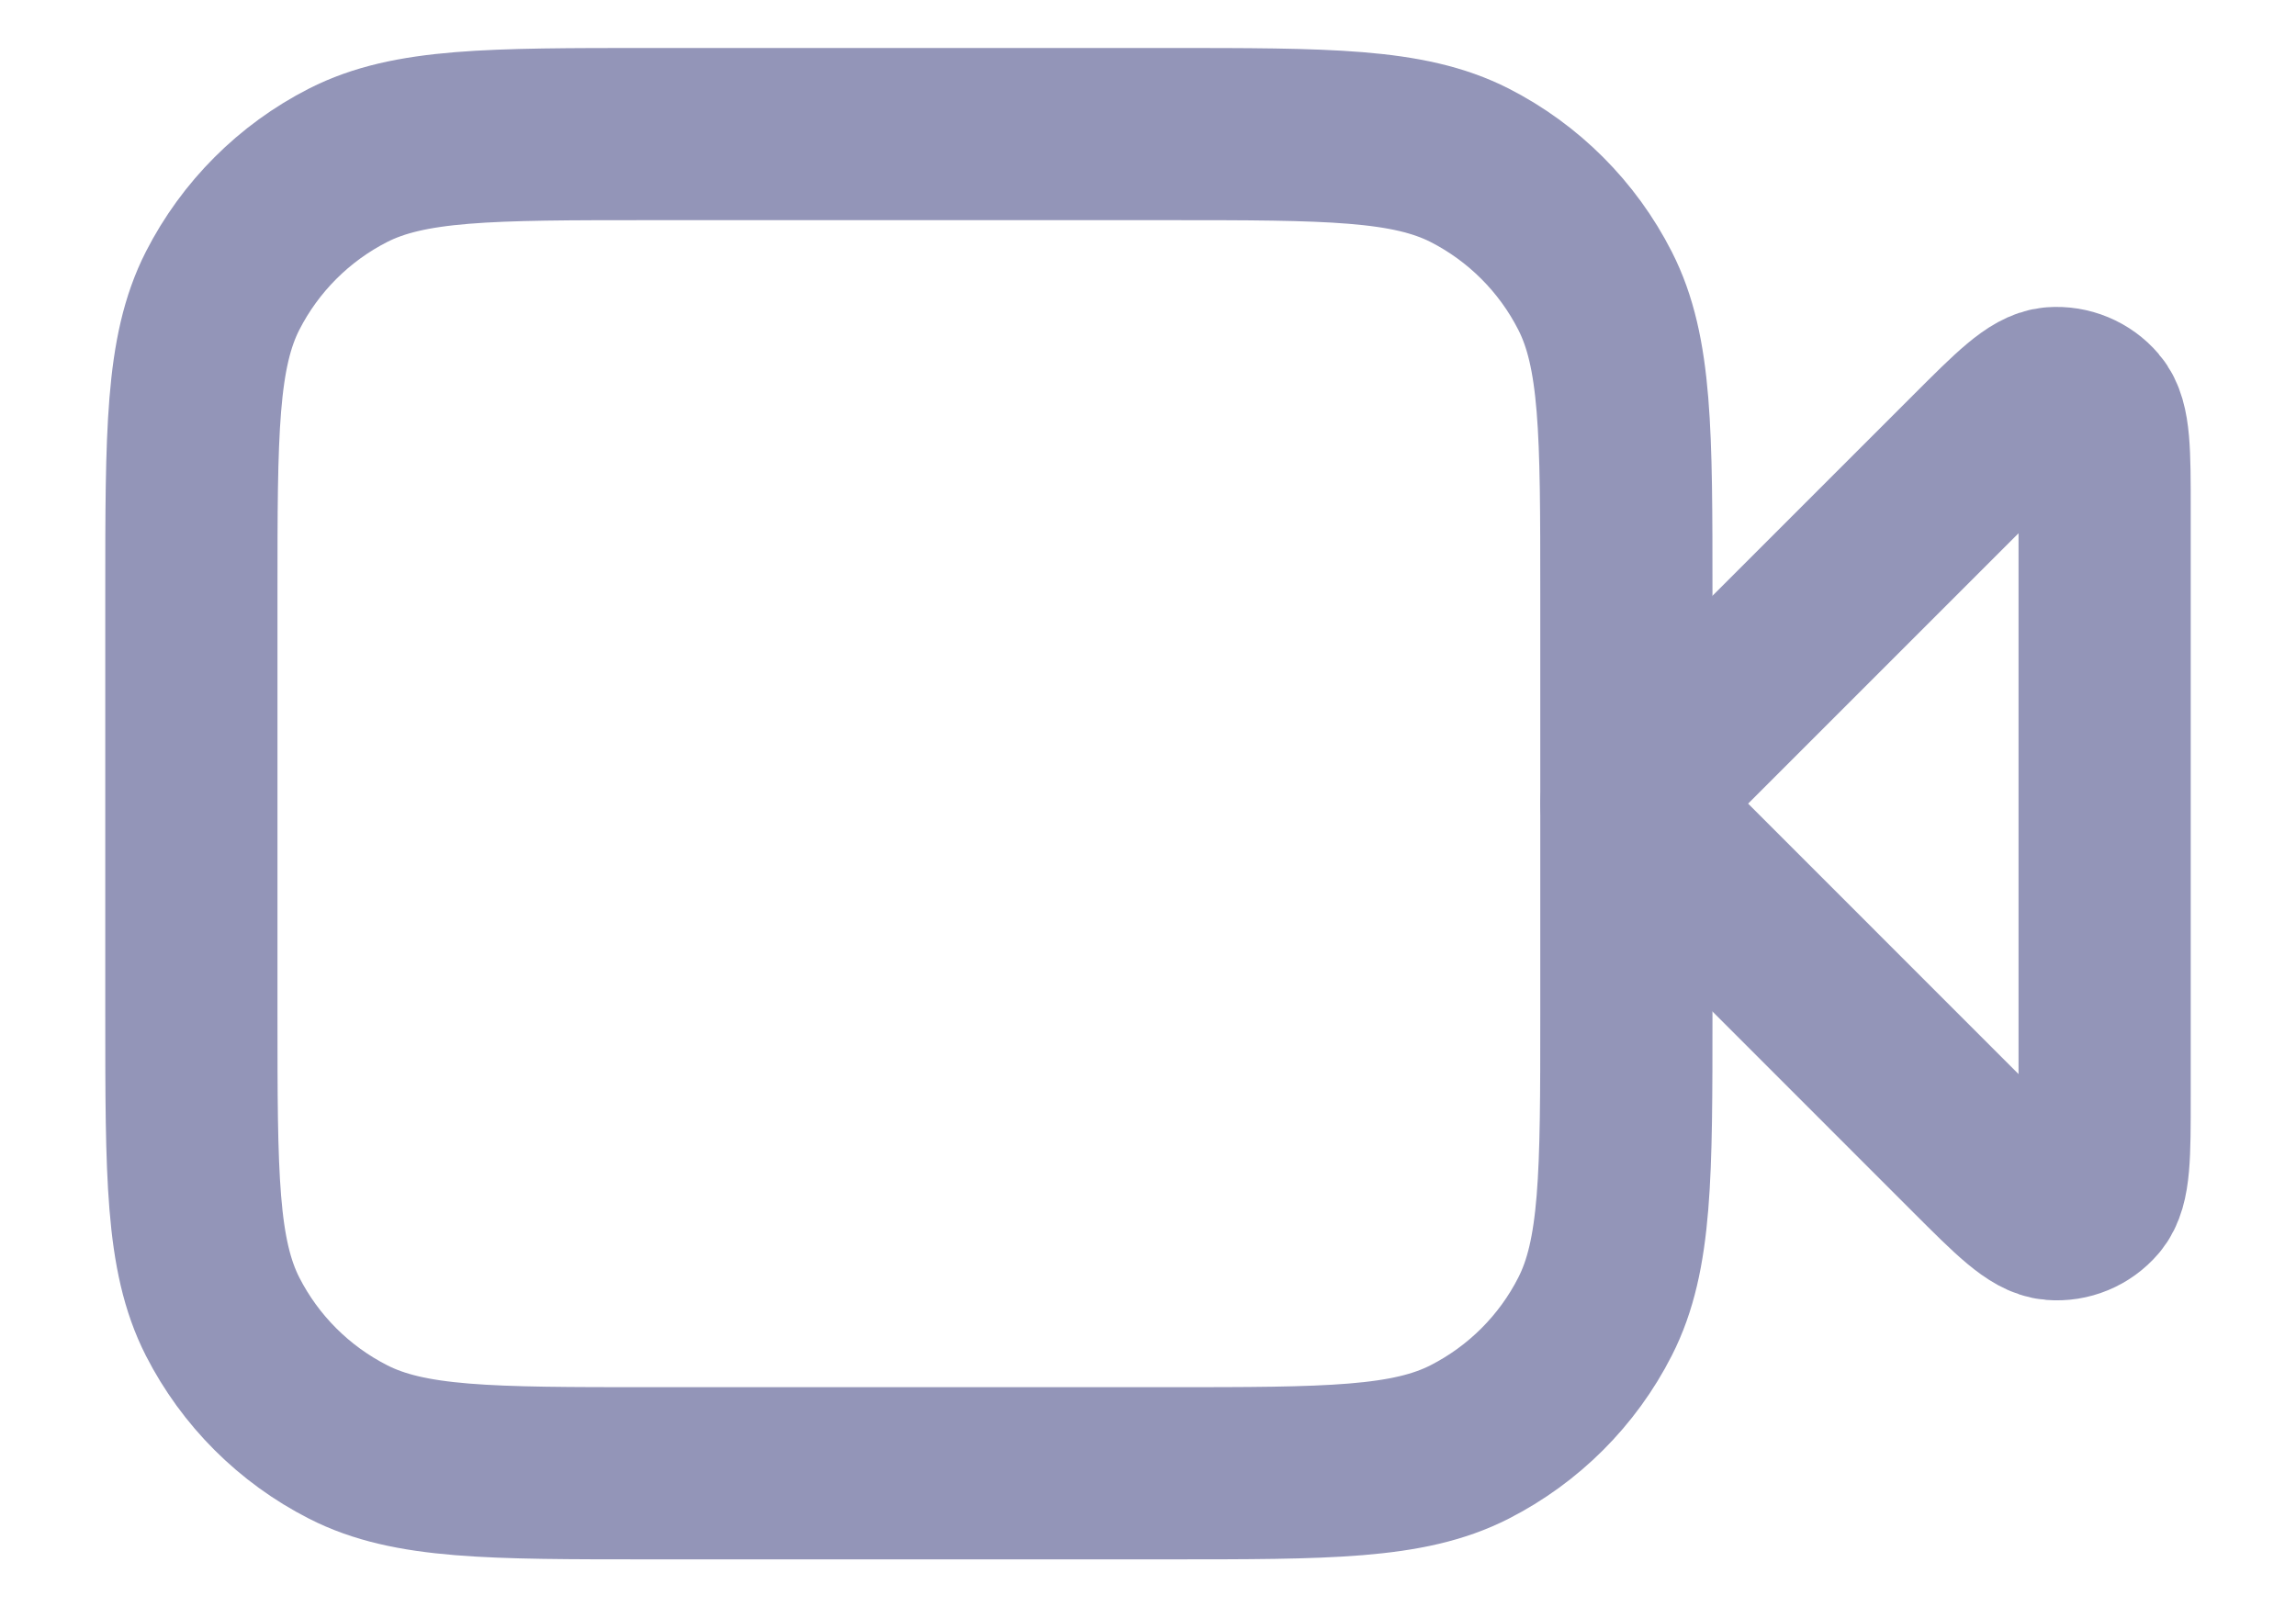 <svg width="20" height="14" viewBox="0 0 20 14" fill="none" xmlns="http://www.w3.org/2000/svg">
<path d="M18.333 4.444C18.333 3.939 18.333 3.687 18.233 3.57C18.147 3.469 18.017 3.415 17.884 3.425C17.731 3.437 17.552 3.616 17.195 3.973L14.167 7.001L17.195 10.03C17.552 10.387 17.731 10.565 17.884 10.577C18.017 10.588 18.147 10.534 18.233 10.433C18.333 10.316 18.333 10.063 18.333 9.558V4.444Z" stroke="#9395B8" stroke-width="1.5" stroke-linecap="round" stroke-linejoin="round"/>
<path d="M1.667 5.168C1.667 3.768 1.667 3.068 1.939 2.533C2.179 2.063 2.561 1.68 3.032 1.44C3.566 1.168 4.266 1.168 5.667 1.168H10.167C11.567 1.168 12.267 1.168 12.802 1.44C13.272 1.68 13.655 2.063 13.894 2.533C14.167 3.068 14.167 3.768 14.167 5.168V8.835C14.167 10.235 14.167 10.935 13.894 11.47C13.655 11.94 13.272 12.322 12.802 12.562C12.267 12.835 11.567 12.835 10.167 12.835H5.667C4.266 12.835 3.566 12.835 3.032 12.562C2.561 12.322 2.179 11.94 1.939 11.47C1.667 10.935 1.667 10.235 1.667 8.835V5.168Z" stroke="#9395B8" stroke-width="1.5" stroke-linecap="round" stroke-linejoin="round"/>
</svg>
